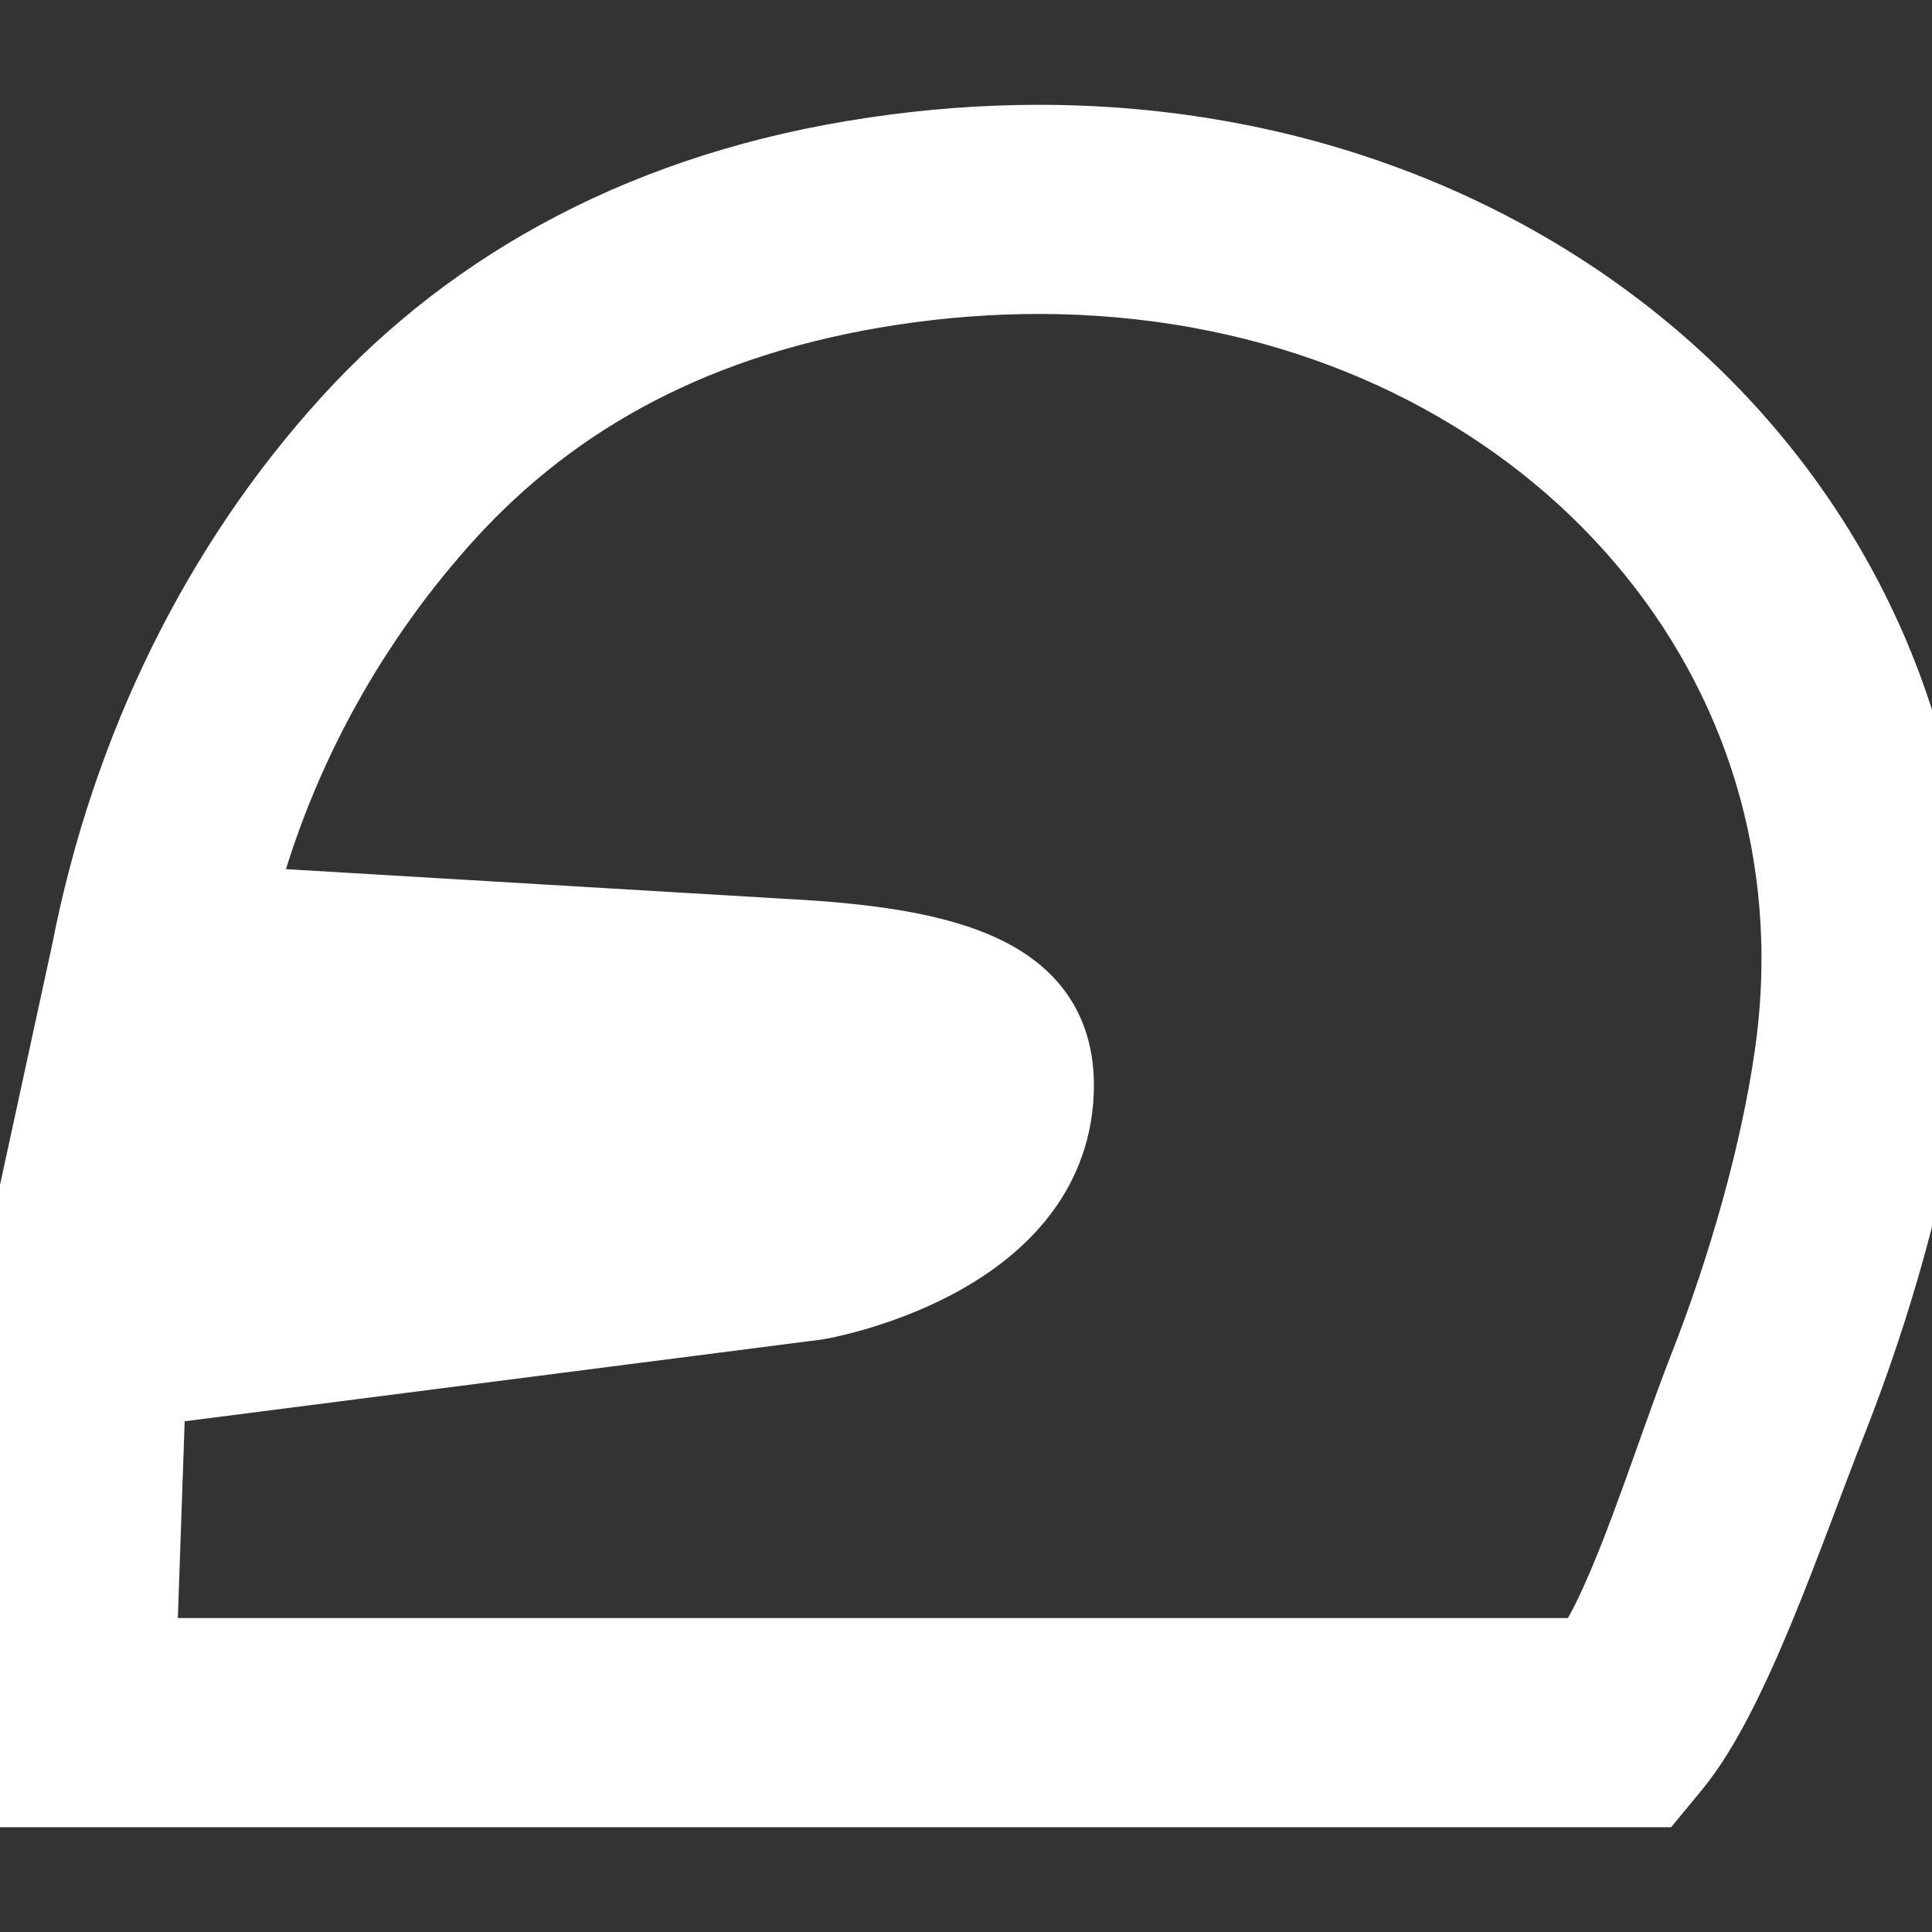 <!DOCTYPE svg PUBLIC "-//W3C//DTD SVG 1.1//EN" "http://www.w3.org/Graphics/SVG/1.1/DTD/svg11.dtd">
<!-- Uploaded to: SVG Repo, www.svgrepo.com, Transformed by: SVG Repo Mixer Tools -->
<svg width="24px" height="24px" version="1.1" id="_x32_" xmlns="http://www.w3.org/2000/svg" xmlns:xlink="http://www.w3.org/1999/xlink" viewBox="0 0 512 512" xml:space="preserve" fill="#ffffff" stroke="#ffffff" stroke-width="20.48">

<rect x="0" y="0" width="512" height="512" fill="#333333" stroke="none"/>

<g id="SVGRepo_bgCarrier" stroke-width="0"/>

<g id="SVGRepo_tracerCarrier" stroke-linecap="round" stroke-linejoin="round"/>

<g id="SVGRepo_iconCarrier"> <style type="text/css"> .st0{fill:#ffffff;} </style> <g> <path class="st0" d="M443.754,100.589c-42.488-38.948-101.656-62.589-168.532-62.572c-14.333,0-29.029,1.084-43.994,3.345h0.012 c-58.544,8.685-105.082,33.862-138.727,71.035C58.8,149.528,34.46,197.852,23.824,252.531L5.366,337.568L0,473.983h438.046 l5.247-6.365c15.622-19.077,29.682-61.881,41.482-91.725c11.705-29.827,20.852-62.18,25.032-91.384 c1.476-10.298,2.193-20.502,2.193-30.552C512.034,193.927,486.26,139.477,443.754,100.589z M475.219,279.569 c-3.652,25.68-12.14,56.036-22.968,83.534c-9.299,23.769-20.552,61.258-31.072,75.932H36.533l2.474-71.428l177.495-22.78 c0,0,61.416-10.238,63.122-55.431c1.152-30.698-27.656-38.632-71.654-40.944l-145.488-8.652 c10.524-41.643,31.329-76.888,55.896-103.908c28.368-31.108,66.317-52.129,118.05-59.979l8.639-1.296l-8.626,1.296 c13.258-1.996,26.205-2.952,38.78-2.952c58.661,0.018,109.143,20.613,144.925,53.392c35.766,32.847,56.873,77.63,56.907,127.601 C477.054,262.343,476.456,270.892,475.219,279.569z"/> </g> </g>

</svg>